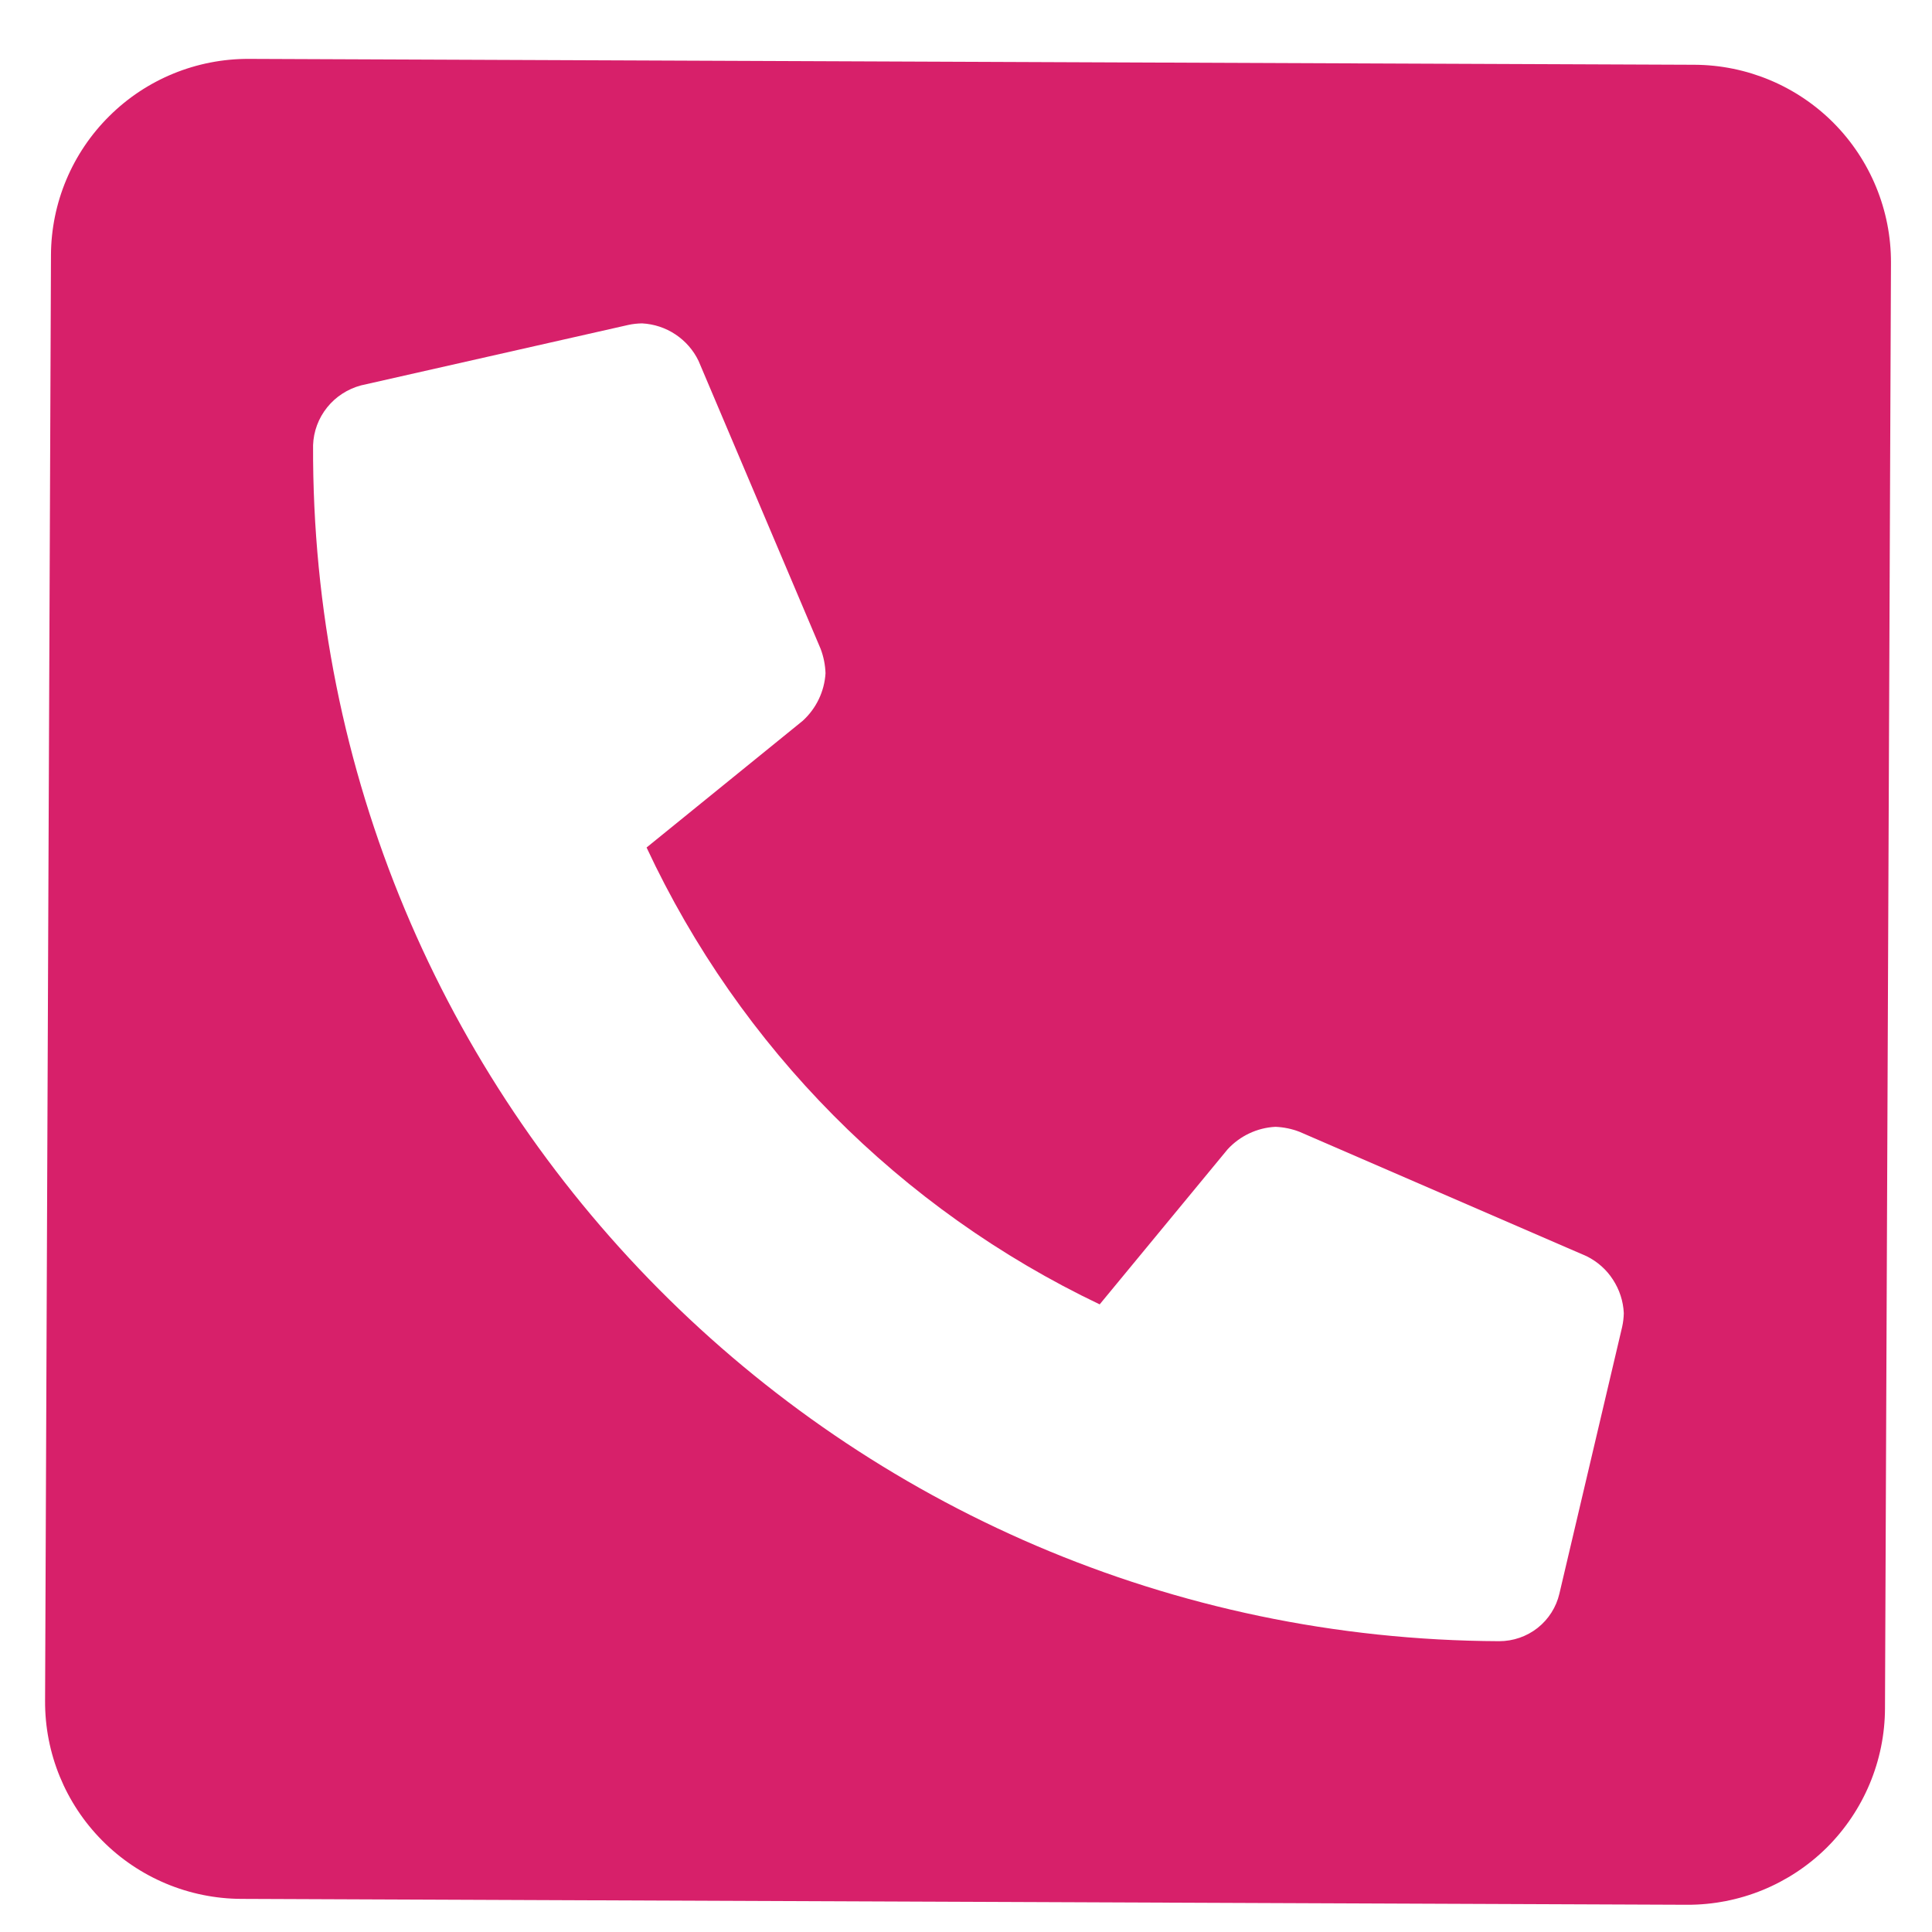 <svg width="21" height="21" viewBox="0 0 21 21" fill="none" xmlns="http://www.w3.org/2000/svg">
<path d="M18.42 0.704L2.705 0.64C2.137 0.638 1.591 0.861 1.188 1.262C0.784 1.662 0.556 2.206 0.554 2.774L0.49 18.488C0.487 19.057 0.711 19.603 1.111 20.006C1.511 20.41 2.055 20.638 2.624 20.64L18.338 20.704C18.906 20.706 19.452 20.483 19.856 20.083C20.259 19.682 20.487 19.138 20.489 18.57L20.554 2.856C20.556 2.288 20.332 1.742 19.932 1.338C19.532 0.935 18.988 0.707 18.42 0.704ZM17.632 14.423L16.95 17.322C16.916 17.469 16.832 17.601 16.713 17.695C16.595 17.788 16.447 17.839 16.296 17.839C9.153 17.809 3.373 11.995 3.403 4.839C3.408 4.689 3.462 4.545 3.556 4.428C3.65 4.311 3.779 4.228 3.924 4.189L6.829 3.532C6.878 3.521 6.929 3.516 6.979 3.515C7.109 3.522 7.234 3.563 7.342 3.635C7.45 3.707 7.537 3.806 7.593 3.923L8.92 7.053C8.952 7.138 8.97 7.227 8.973 7.318C8.961 7.516 8.872 7.701 8.725 7.835L7.028 9.212C8.044 11.388 9.785 13.144 11.953 14.178L13.344 12.492C13.479 12.346 13.665 12.258 13.864 12.248C13.954 12.252 14.043 12.27 14.127 12.303L17.247 13.655C17.363 13.713 17.462 13.8 17.532 13.909C17.603 14.018 17.644 14.143 17.65 14.273C17.649 14.323 17.643 14.374 17.632 14.423Z" fill="#D7206A"/>
</svg>
